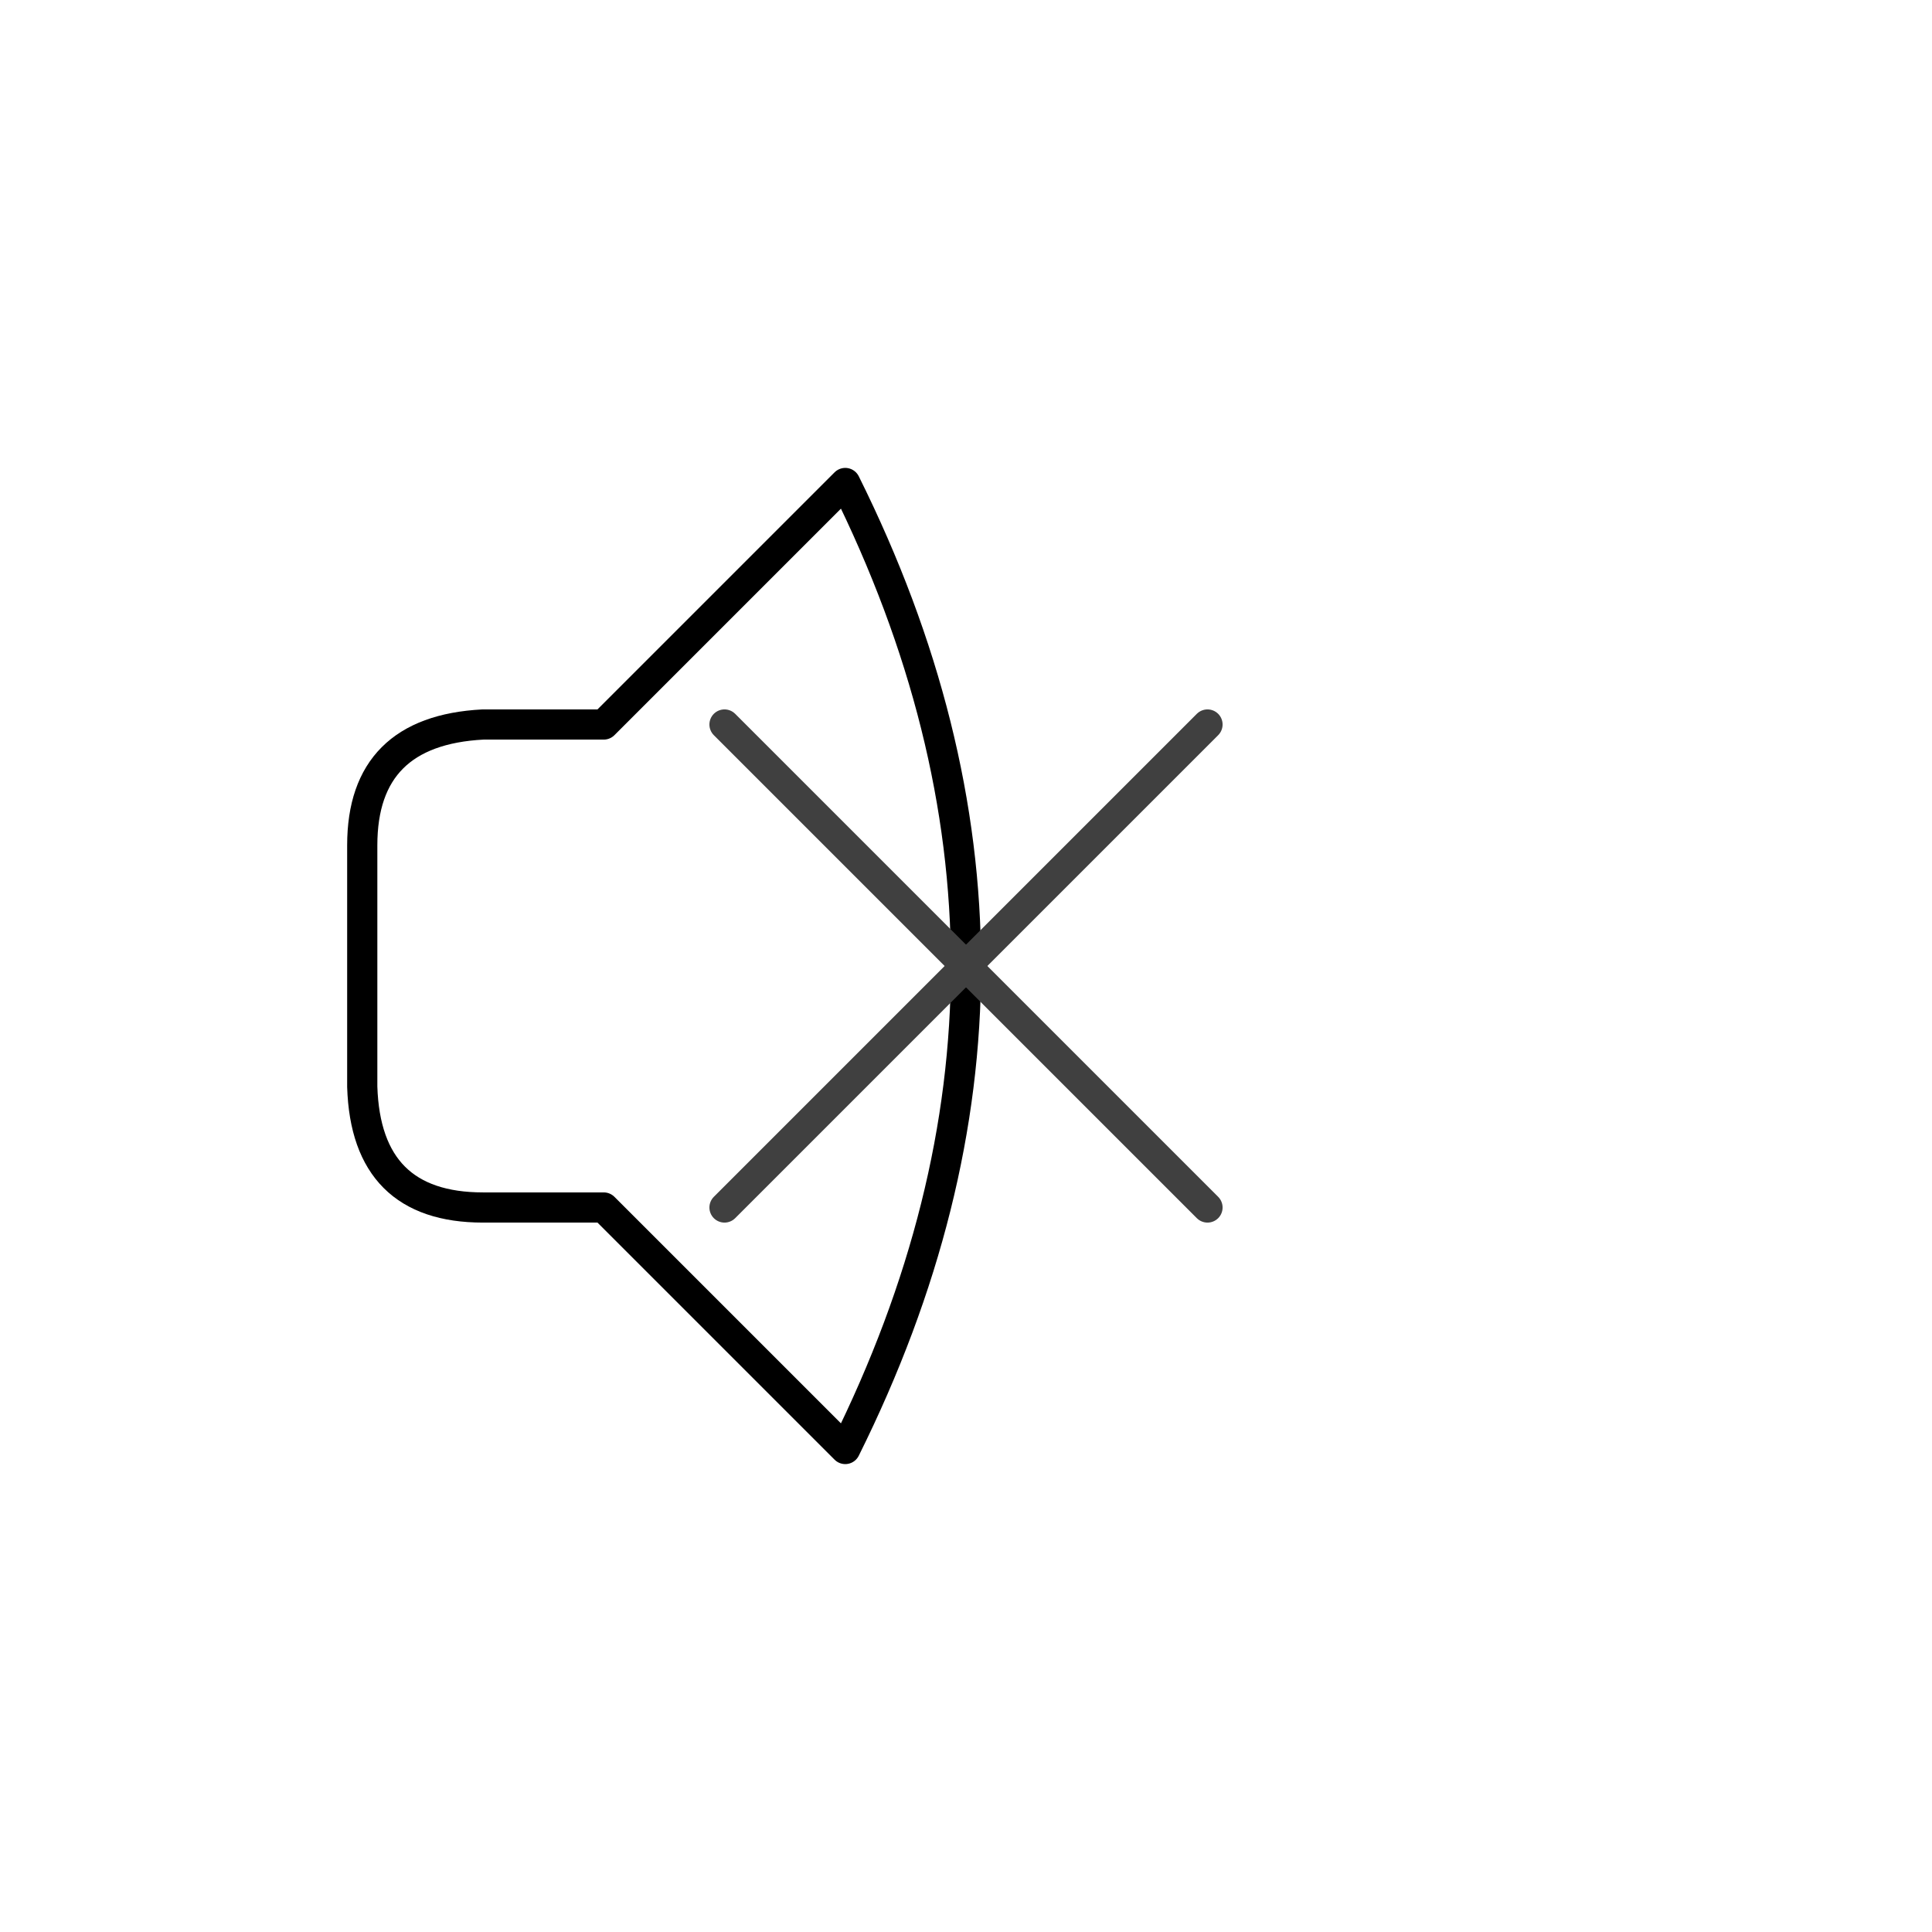 <?xml version="1.0" encoding="UTF-8" standalone="no"?><svg xmlns="http://www.w3.org/2000/svg" xmlns:xlink="http://www.w3.org/1999/xlink" style="isolation:isolate" viewBox="0 0 512 512" width="512" height="512"><path d=" M 128 192 Q 96 193.667 96 224 Q 96 254.333 96 288 Q 97 320 128 320 Q 159 320 160 320 L 224 384 Q 256 319.667 256 256 Q 256 192.333 224 128 L 160 192 L 128 192 Z " fill="none"/><path d=" M 128 192 Q 96 193.667 96 224 Q 96 254.333 96 288 Q 97 320 128 320 Q 159 320 160 320 L 224 384 Q 256 319.667 256 256 Q 256 192.333 224 128 L 160 192 L 128 192 Z " fill="none"  vector-effect="non-scaling-stroke" stroke-width="8" stroke="rgb(0,0,0)" stroke-linejoin="round" stroke-linecap="round"/><line x1="192" y1="192" x2="320" y2="320" vector-effect="non-scaling-stroke" stroke-width="8" stroke="rgb(64,64,64)" stroke-linejoin="round" stroke-linecap="round"/><line x1="320" y1="192" x2="192" y2="320" vector-effect="non-scaling-stroke" stroke-width="8" stroke="rgb(64,64,64)" stroke-linejoin="round" stroke-linecap="round"/></svg>